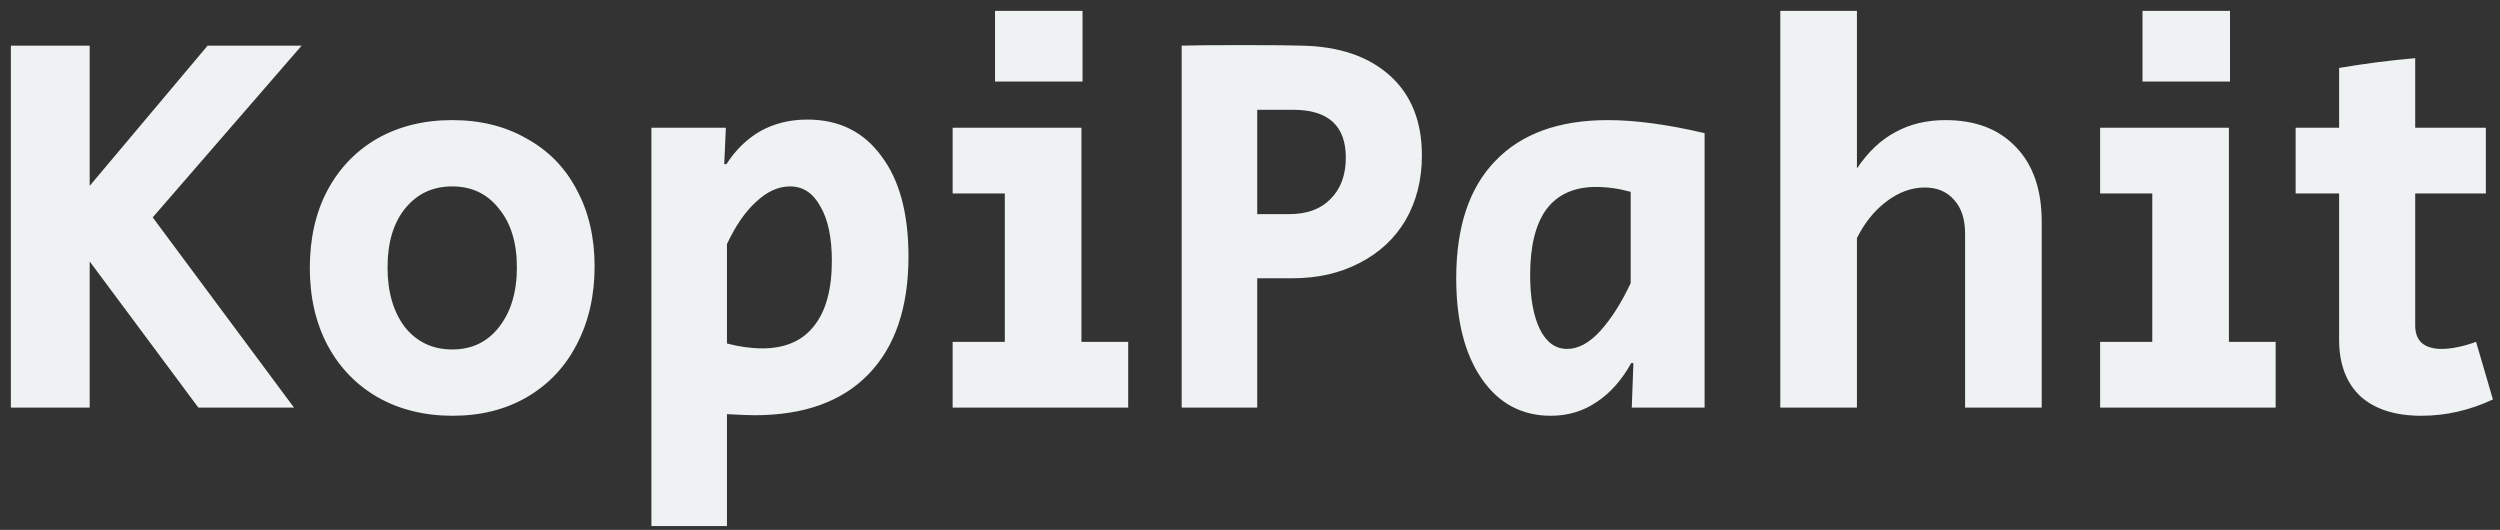 <svg width="184" height="39" viewBox="0 0 184 39" fill="none" xmlns="http://www.w3.org/2000/svg">
<rect x="0" y="0" width="184" height="39" fill="#333333" stroke="none"/>
<path d="M0.8 3.36H6.6V13.68L15.28 3.36H22.2L11.24 16L21.64 30H14.6L6.6 19.24V30H0.8V3.36ZM33.323 30.6C31.243 30.6 29.403 30.147 27.803 29.24C26.23 28.333 25.003 27.067 24.123 25.44C23.243 23.787 22.803 21.88 22.803 19.72C22.803 17.56 23.23 15.667 24.083 14.04C24.963 12.387 26.19 11.107 27.763 10.2C29.363 9.293 31.203 8.84 33.283 8.84C35.363 8.84 37.19 9.293 38.763 10.2C40.363 11.08 41.59 12.333 42.443 13.96C43.323 15.587 43.763 17.467 43.763 19.6C43.763 21.76 43.323 23.68 42.443 25.36C41.59 27.013 40.363 28.307 38.763 29.24C37.19 30.147 35.377 30.6 33.323 30.6ZM33.283 25.72C34.723 25.72 35.87 25.173 36.723 24.08C37.603 22.96 38.043 21.493 38.043 19.68C38.043 17.867 37.603 16.427 36.723 15.36C35.87 14.267 34.723 13.72 33.283 13.72C31.843 13.72 30.683 14.267 29.803 15.36C28.95 16.427 28.523 17.867 28.523 19.68C28.523 21.493 28.95 22.96 29.803 24.08C30.683 25.173 31.843 25.72 33.283 25.72ZM47.944 9.4H53.424L53.304 12.08H53.464C54.157 11.013 54.997 10.2 55.984 9.64C56.997 9.08 58.144 8.8 59.424 8.8C61.744 8.8 63.557 9.693 64.864 11.48C66.197 13.24 66.864 15.707 66.864 18.88C66.864 22.64 65.877 25.533 63.904 27.56C61.957 29.56 59.17 30.56 55.544 30.56C55.09 30.56 54.41 30.533 53.504 30.48V38.72H47.944V9.4ZM56.104 25.64C57.784 25.64 59.05 25.093 59.904 24C60.784 22.907 61.224 21.307 61.224 19.2C61.224 17.493 60.944 16.16 60.384 15.2C59.85 14.213 59.104 13.72 58.144 13.72C57.29 13.72 56.464 14.093 55.664 14.84C54.864 15.56 54.144 16.6 53.504 17.96V25.28C54.41 25.52 55.277 25.64 56.104 25.64ZM73.234 0.8H79.674V6H73.234V0.8ZM70.114 25.16H73.954V14.24H70.114V9.4H79.594V25.16H83.034V30H70.114V25.16ZM86.972 3.36C87.745 3.333 89.212 3.32 91.372 3.32C93.558 3.32 95.038 3.333 95.812 3.36C98.558 3.413 100.719 4.147 102.292 5.56C103.865 6.973 104.652 8.933 104.652 11.44C104.652 13.227 104.252 14.813 103.452 16.2C102.652 17.56 101.519 18.613 100.052 19.36C98.612 20.107 96.972 20.48 95.132 20.48H92.532V30H86.972V3.36ZM94.892 15.76C96.198 15.76 97.212 15.387 97.932 14.64C98.678 13.893 99.052 12.88 99.052 11.6C99.052 9.253 97.758 8.08 95.172 8.08H92.532V15.76H94.892ZM114.138 30.6C112.005 30.6 110.311 29.693 109.058 27.88C107.805 26.067 107.178 23.6 107.178 20.48C107.178 16.693 108.138 13.813 110.058 11.84C111.978 9.84 114.738 8.84 118.338 8.84C120.365 8.84 122.738 9.16 125.458 9.8V30H120.098L120.218 26.72H120.058C119.365 27.973 118.511 28.933 117.498 29.6C116.511 30.267 115.391 30.6 114.138 30.6ZM115.338 25.68C116.165 25.68 116.978 25.24 117.778 24.36C118.578 23.48 119.325 22.307 120.018 20.84V14.12C119.165 13.88 118.311 13.76 117.458 13.76C115.858 13.76 114.645 14.307 113.818 15.4C113.018 16.493 112.618 18.107 112.618 20.24C112.618 21.92 112.858 23.253 113.338 24.24C113.818 25.2 114.485 25.68 115.338 25.68ZM131.03 0.8H136.67V12.4C137.496 11.173 138.443 10.28 139.51 9.72C140.576 9.133 141.803 8.84 143.19 8.84C145.403 8.84 147.136 9.507 148.39 10.84C149.643 12.147 150.27 13.973 150.27 16.32V30H144.63V17.2C144.63 16.133 144.363 15.307 143.83 14.72C143.296 14.107 142.576 13.8 141.67 13.8C140.683 13.8 139.736 14.147 138.83 14.84C137.95 15.507 137.23 16.4 136.67 17.52V30H131.03V0.8ZM157.688 0.8H164.128V6H157.688V0.8ZM154.568 25.16H158.408V14.24H154.568V9.4H164.048V25.16H167.488V30H154.568V25.16ZM178.199 30.6C176.279 30.6 174.786 30.12 173.719 29.16C172.679 28.173 172.159 26.787 172.159 25V14.24H168.959V9.4H172.159V5C174.052 4.68 175.919 4.44 177.759 4.28V9.4H182.959V14.24H177.759V23.96C177.759 24.52 177.919 24.947 178.239 25.24C178.586 25.533 179.066 25.68 179.679 25.68C180.426 25.68 181.279 25.507 182.239 25.16L183.479 29.4C181.772 30.2 180.012 30.6 178.199 30.6Z" fill="#EEF2F3"/>
</svg>
